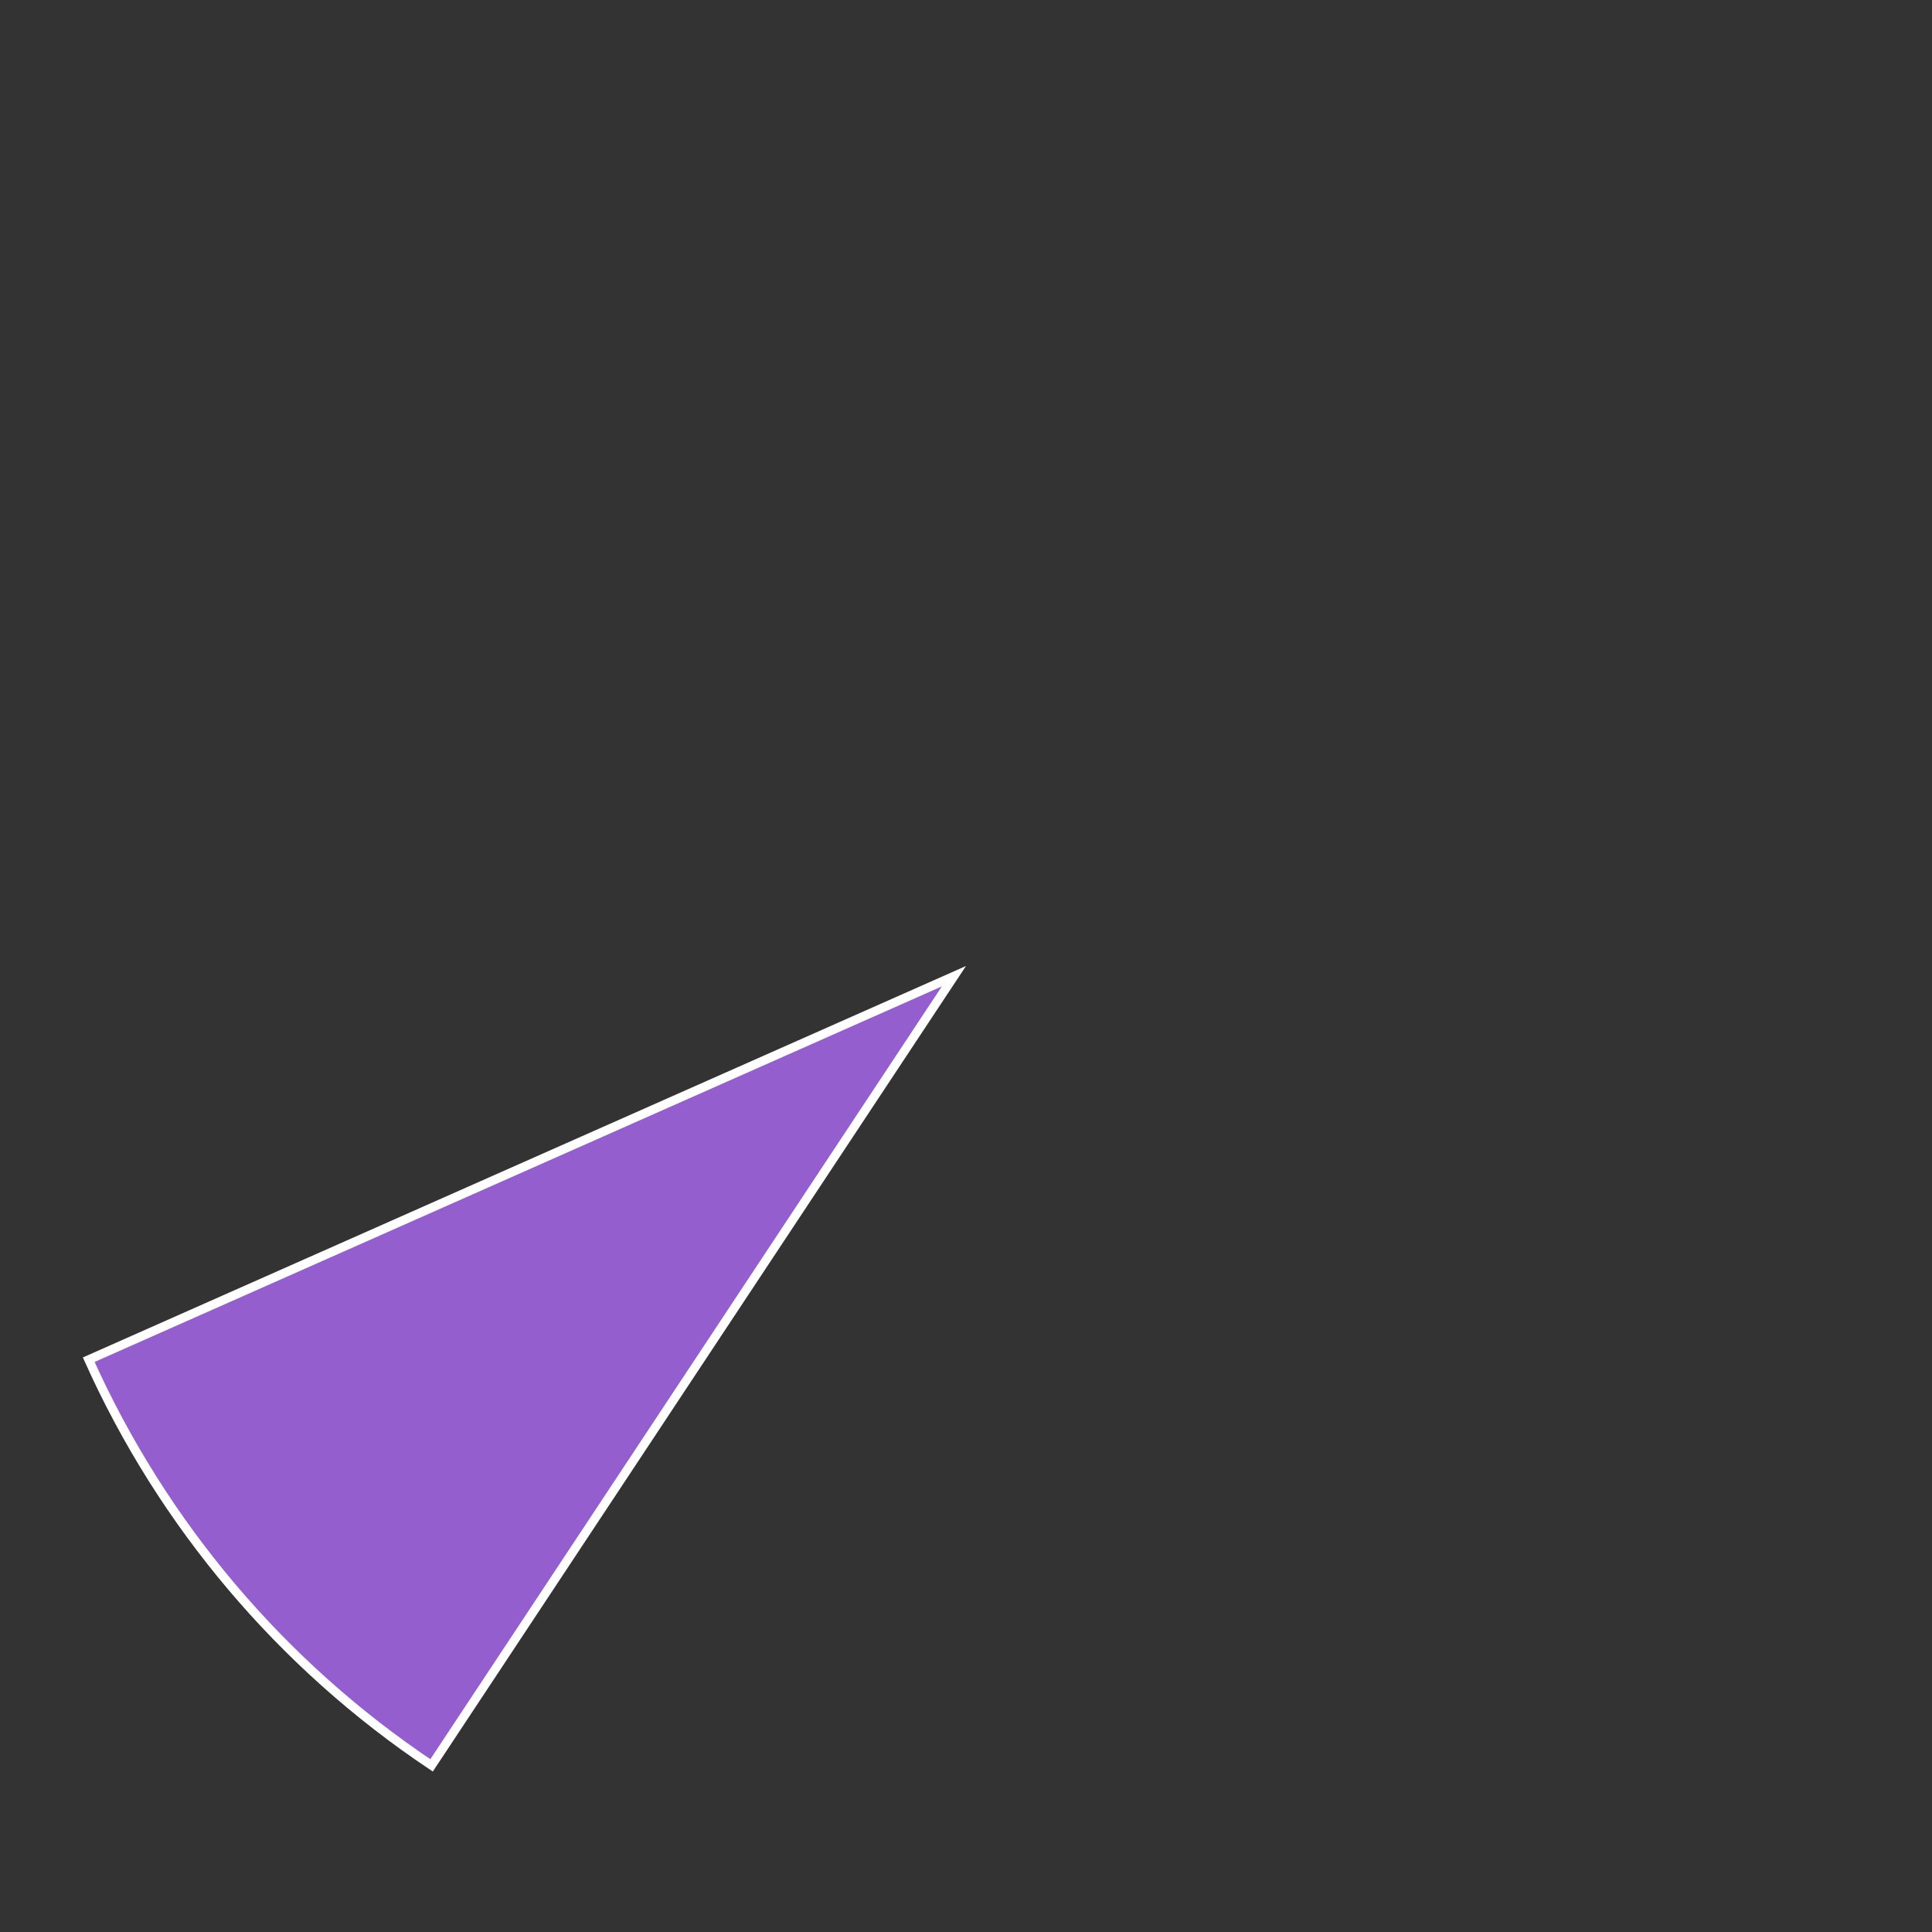 ﻿<?xml version="1.0" encoding="utf-8"?>
<svg version="1.1" xmlns:xlink="http://www.w3.org/1999/xlink" width="218px" height="218px" xmlns="http://www.w3.org/2000/svg">
  <rect width="100%" height="100%" fill="#333333" stroke="none"/>
  <g transform="matrix(1 0 0 1 -266 -206 )">
    <path d="M 314.698 405.199  C 297.76 393.876  284.353 378.011  276.011 359.423  L 373.639 316.15  L 314.698 405.199  Z " fill-rule="nonzero" fill="#945ecf" stroke="none" />
    <path d="M 314.698 405.199  C 297.76 393.876  284.353 378.011  276.011 359.423  L 373.639 316.15  L 314.698 405.199  Z " stroke-width="1" stroke="#ffffff" fill="none" />
  </g>
</svg>